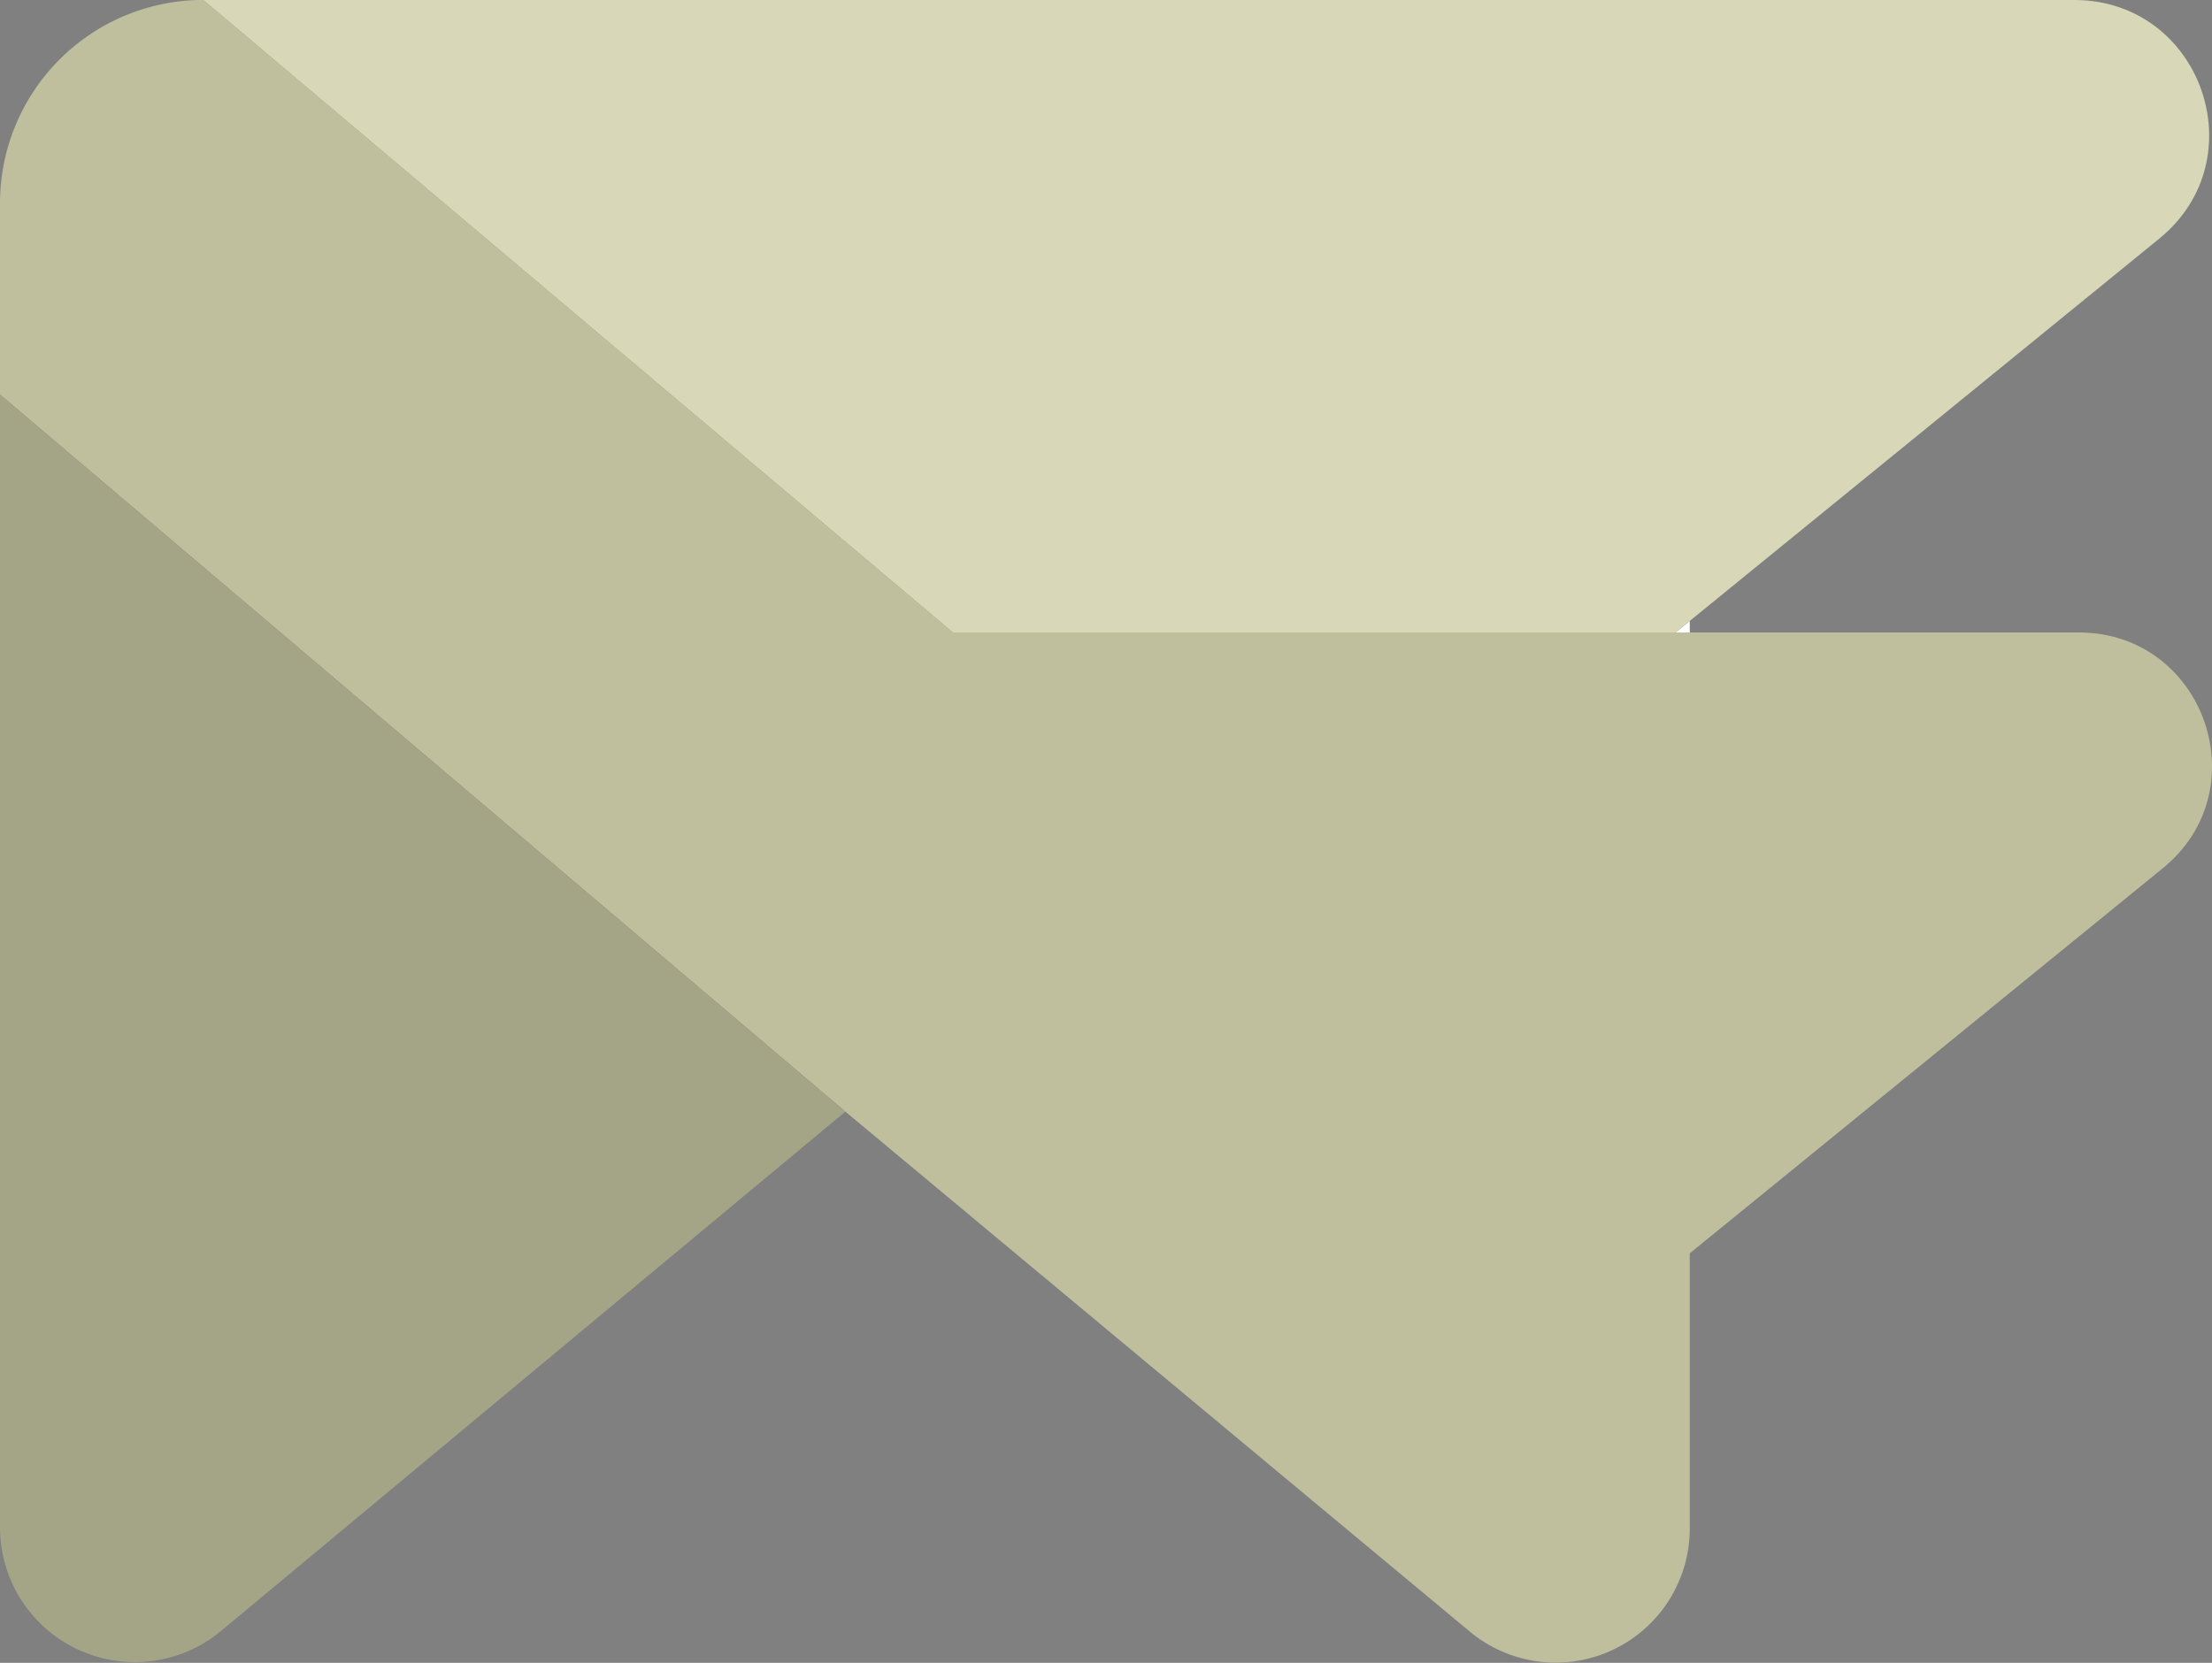 <?xml version="1.0" encoding="UTF-8" standalone="no"?>
<svg
   xmlns:dc="http://purl.org/dc/elements/1.1/"
   xmlns:cc="http://creativecommons.org/ns#"
   xmlns:rdf="http://www.w3.org/1999/02/22-rdf-syntax-ns#"
   xmlns:svg="http://www.w3.org/2000/svg"
   xmlns="http://www.w3.org/2000/svg"
   xmlns:sodipodi="http://sodipodi.sourceforge.net/DTD/sodipodi-0.dtd"
   xmlns:inkscape="http://www.inkscape.org/namespaces/inkscape"
   id="Calque_1"
   data-name="Calque 1"
   viewBox="0 0 284.64 214.03"
   version="1.1"
   sodipodi:docname="Logo3.svg"
   inkscape:version="1.0.1 (c497b03c, 2020-09-10)">
  <rect x="0" y="0" width="284.64" height="214.03" fill="#808080" stroke="none"/>
  <sodipodi:namedview
     pagecolor="#ffffff"
     bordercolor="#666666"
     borderopacity="1"
     objecttolerance="10"
     gridtolerance="10"
     guidetolerance="10"
     inkscape:pageopacity="0"
     inkscape:pageshadow="2"
     inkscape:window-width="1440"
     inkscape:window-height="900"
     id="namedview922"
     showgrid="false"
     inkscape:zoom="2.5582712"
     inkscape:cx="101.78105"
     inkscape:cy="150.10151"
     inkscape:window-x="0"
     inkscape:window-y="0"
     inkscape:window-maximized="0"
     inkscape:current-layer="Calque_1" />
  <defs
     id="defs835">
    <style
       id="style833">.cls-1,.cls-2{fill:#fff;}.cls-1{stroke:#1d1d1b;stroke-miterlimit:10;}.cls-3{fill:#d8d7b8;}.cls-4{fill:#bfbe9d;}.cls-5{fill:#a4a486;}.cls-6{fill:none;}.cls-7{fill:#1d1d1b;}</style>
  </defs>
  <path
     class="cls-1"
     d="M93.62,778"
     transform="translate(-156.08 -215.84)"
     id="path837" />
  <path
     class="cls-1"
     d="M264.49,492.61"
     transform="translate(-156.08 -215.84)"
     id="path839" />
  <path
     class="cls-2"
     d="M373.52,295.76v1.49h-1.83Z"
     transform="translate(-156.08 -215.84)"
     id="path841" />
  <path
     class="cls-1"
     d="M226.56,560.2"
     transform="translate(-156.08 -215.84)"
     id="path843" />
  <path
     class="cls-2"
     d="M263.86,322.87"
     transform="translate(-156.08 -215.84)"
     id="path845" />
  <path
     class="cls-3"
     d="M433.94,246.55l-28,22.81-32.42,26.4-1.83,1.49h-93l-96.46-81.41H423C439.3,215.84,446.57,236.27,433.94,246.55Z"
     transform="translate(-156.08 -215.84)"
     id="path847" />
  <path
     class="cls-4"
     d="M423.59,297.25c16.08,0,23.27,20.19,10.8,30.34l-28.45,23.17-32.42,26.4v35.41a17.26,17.26,0,0,1-28.31,13.27Q305,392.39,264.86,358.92l-108.78-92.3V242a26.17,26.17,0,0,1,26.17-26.17h0l96.46,81.41Z"
     transform="translate(-156.08 -215.84)"
     id="path849" />
  <path
     class="cls-5"
     d="M264.86,358.92l-80.33,66.84a17.35,17.35,0,0,1-28.45-13.34V266.62Z"
     transform="translate(-156.08 -215.84)"
     id="path851" />
  <path
     class="cls-2"
     d="M264.86,247.79"
     transform="translate(-156.08 -215.84)"
     id="path853" />
  <path
     class="cls-1"
     d="M223.56,132.86"
     transform="translate(-156.08 -215.84)"
     id="path855" />
  <path
     class="cls-2"
     d="M382.78,235"
     transform="translate(-156.08 -215.84)"
     id="path857" />
  <path
     class="cls-2"
     d="M372.26,376.2"
     transform="translate(-156.08 -215.84)"
     id="path859" />
  <path
     class="cls-6"
     d="M225.06,215.84"
     transform="translate(-156.08 -215.84)"
     id="path861" />
  <path
     class="cls-2"
     d="M264.86,358.92"
     transform="translate(-156.08 -215.84)"
     id="path863" />
</svg>
